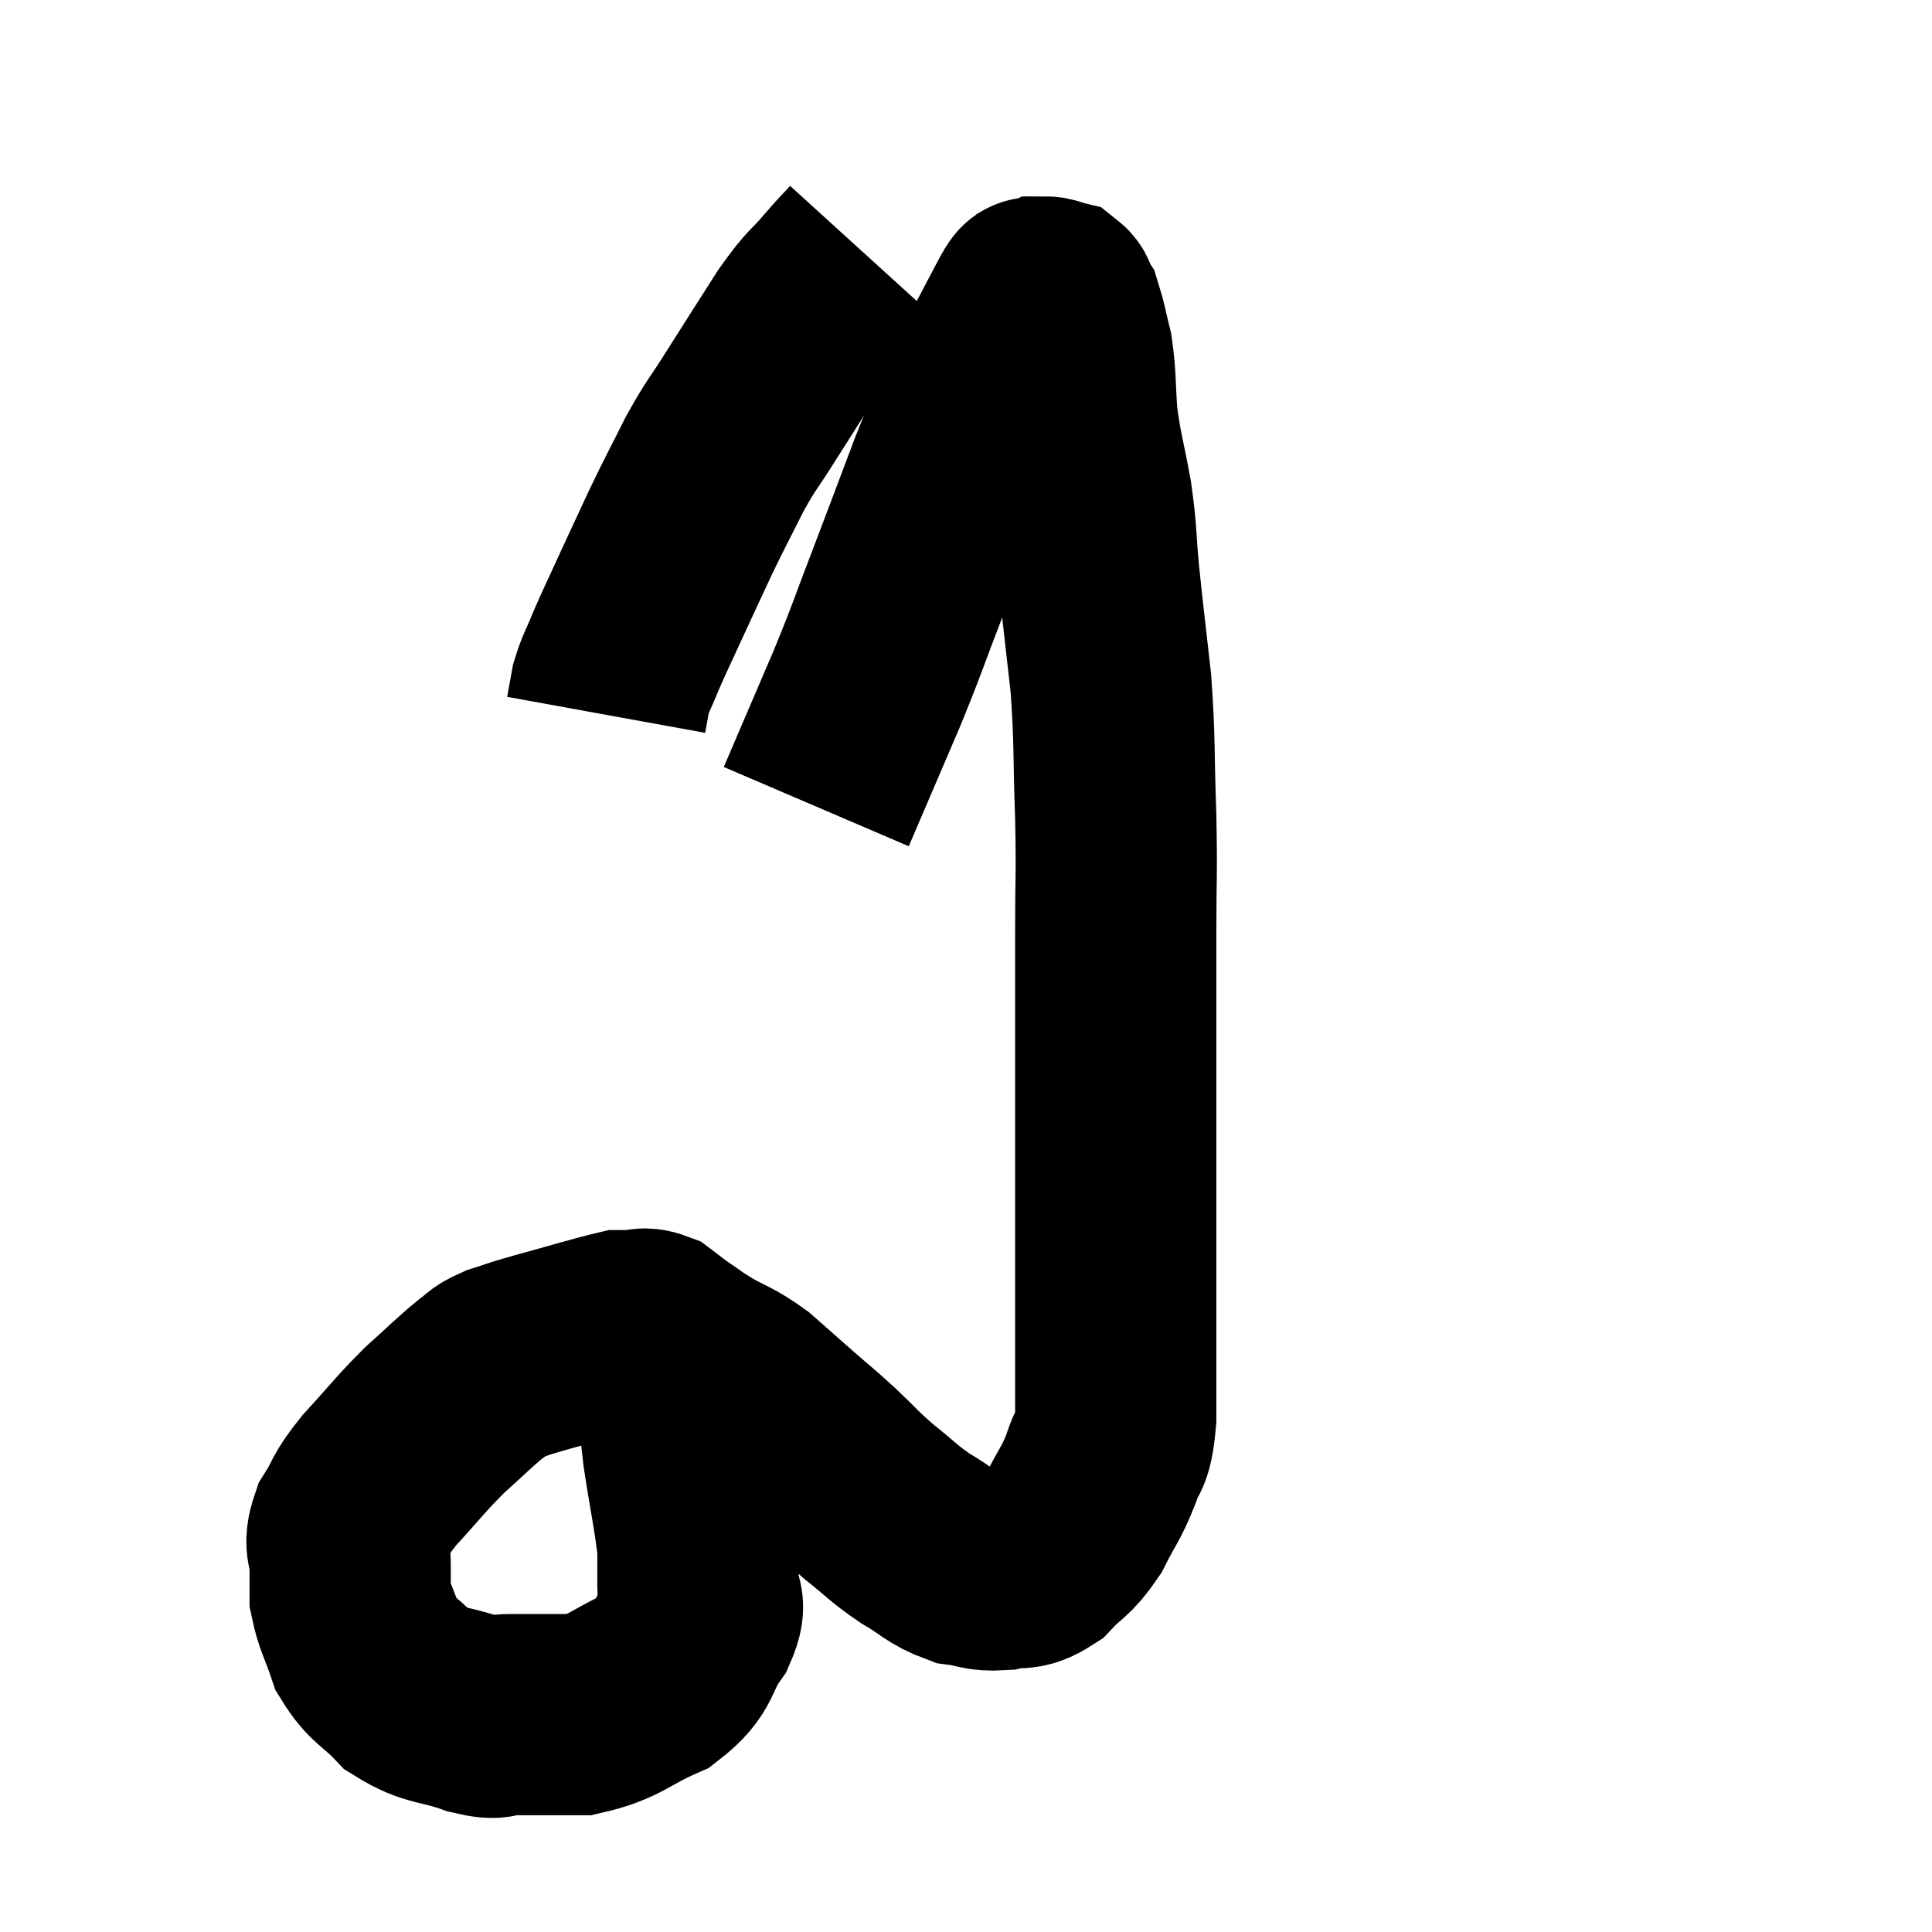 <svg width="48" height="48" viewBox="0 0 48 48" xmlns="http://www.w3.org/2000/svg"><path d="M 16.8 33.24 C 16.8 33.6, 16.755 33.24, 16.8 33.96 C 16.89 35.04, 16.845 34.995, 16.98 36.12 C 17.16 37.29, 17.25 37.635, 17.34 38.46 C 17.34 38.94, 17.34 38.955, 17.34 39.42 C 17.34 39.87, 17.595 39.735, 17.34 40.32 C 16.83 41.04, 17.055 41.19, 16.32 41.76 C 15.36 42.18, 15.315 42.39, 14.4 42.6 C 13.53 42.6, 13.305 42.6, 12.66 42.6 C 12.24 42.6, 12.45 42.75, 11.82 42.6 C 10.98 42.3, 10.815 42.42, 10.14 42 C 9.63 41.46, 9.48 41.505, 9.12 40.92 C 8.91 40.29, 8.805 40.17, 8.7 39.66 C 8.7 39.27, 8.7 39.315, 8.7 38.88 C 8.7 38.4, 8.52 38.445, 8.7 37.92 C 9.06 37.35, 8.895 37.44, 9.42 36.78 C 10.11 36.03, 10.17 35.91, 10.8 35.28 C 11.37 34.77, 11.52 34.605, 11.94 34.26 C 12.21 34.08, 12.105 34.065, 12.48 33.9 C 12.96 33.75, 12.705 33.81, 13.44 33.6 C 14.43 33.33, 14.85 33.195, 15.42 33.06 C 15.57 33.06, 15.525 33.06, 15.72 33.06 C 15.96 33.06, 15.96 32.97, 16.2 33.06 C 16.44 33.24, 16.38 33.21, 16.68 33.42 C 17.04 33.66, 16.935 33.615, 17.4 33.9 C 17.97 34.23, 18 34.17, 18.54 34.56 C 19.05 35.01, 19.065 35.025, 19.56 35.46 C 20.04 35.88, 20.01 35.835, 20.52 36.3 C 21.06 36.81, 21.045 36.84, 21.6 37.32 C 22.17 37.77, 22.17 37.83, 22.74 38.22 C 23.31 38.55, 23.355 38.685, 23.88 38.88 C 24.36 38.94, 24.36 39.03, 24.84 39 C 25.32 38.88, 25.335 39.06, 25.8 38.76 C 26.25 38.28, 26.31 38.37, 26.7 37.8 C 27.03 37.14, 27.105 37.125, 27.36 36.48 C 27.54 35.85, 27.63 36.225, 27.72 35.22 C 27.72 33.84, 27.72 34.035, 27.72 32.46 C 27.72 30.69, 27.72 30.735, 27.72 28.92 C 27.72 27.06, 27.72 26.64, 27.72 25.2 C 27.72 24.18, 27.72 24.39, 27.72 23.16 C 27.72 21.72, 27.75 21.825, 27.72 20.28 C 27.66 18.63, 27.705 18.48, 27.6 16.98 C 27.45 15.63, 27.42 15.435, 27.3 14.28 C 27.21 13.32, 27.255 13.335, 27.12 12.36 C 26.94 11.37, 26.88 11.28, 26.76 10.38 C 26.7 9.57, 26.73 9.405, 26.64 8.76 C 26.52 8.28, 26.49 8.085, 26.4 7.8 C 26.34 7.71, 26.31 7.665, 26.28 7.62 C 26.28 7.62, 26.28 7.62, 26.28 7.62 C 26.28 7.62, 26.295 7.665, 26.28 7.62 C 26.25 7.53, 26.295 7.5, 26.22 7.44 C 26.1 7.41, 26.07 7.38, 25.98 7.38 C 25.92 7.41, 25.935 7.425, 25.86 7.44 C 25.77 7.44, 25.755 7.41, 25.68 7.44 C 25.62 7.5, 25.74 7.245, 25.56 7.56 C 25.26 8.13, 25.215 8.205, 24.96 8.7 C 24.75 9.12, 24.765 9.045, 24.54 9.54 C 24.3 10.11, 24.3 10.125, 24.06 10.68 C 23.82 11.22, 23.955 10.815, 23.58 11.76 C 23.07 13.11, 23.07 13.125, 22.56 14.46 C 22.05 15.78, 22.11 15.705, 21.54 17.1 C 20.91 18.57, 20.595 19.305, 20.28 20.04 L 20.28 20.04" fill="none" stroke="black" stroke-width="5"></path><path d="M 21.48 6.3 C 21.18 6.63, 21.27 6.51, 20.88 6.96 C 20.4 7.53, 20.475 7.32, 19.92 8.1 C 19.29 9.09, 19.2 9.225, 18.66 10.08 C 18.21 10.8, 18.195 10.74, 17.76 11.52 C 17.34 12.36, 17.325 12.36, 16.92 13.2 C 16.53 14.04, 16.485 14.13, 16.14 14.88 C 15.84 15.54, 15.78 15.645, 15.54 16.2 C 15.36 16.65, 15.3 16.71, 15.18 17.1 C 15.12 17.43, 15.09 17.595, 15.06 17.76 L 15.06 17.76" fill="none" stroke="black" stroke-width="5"></path></svg>